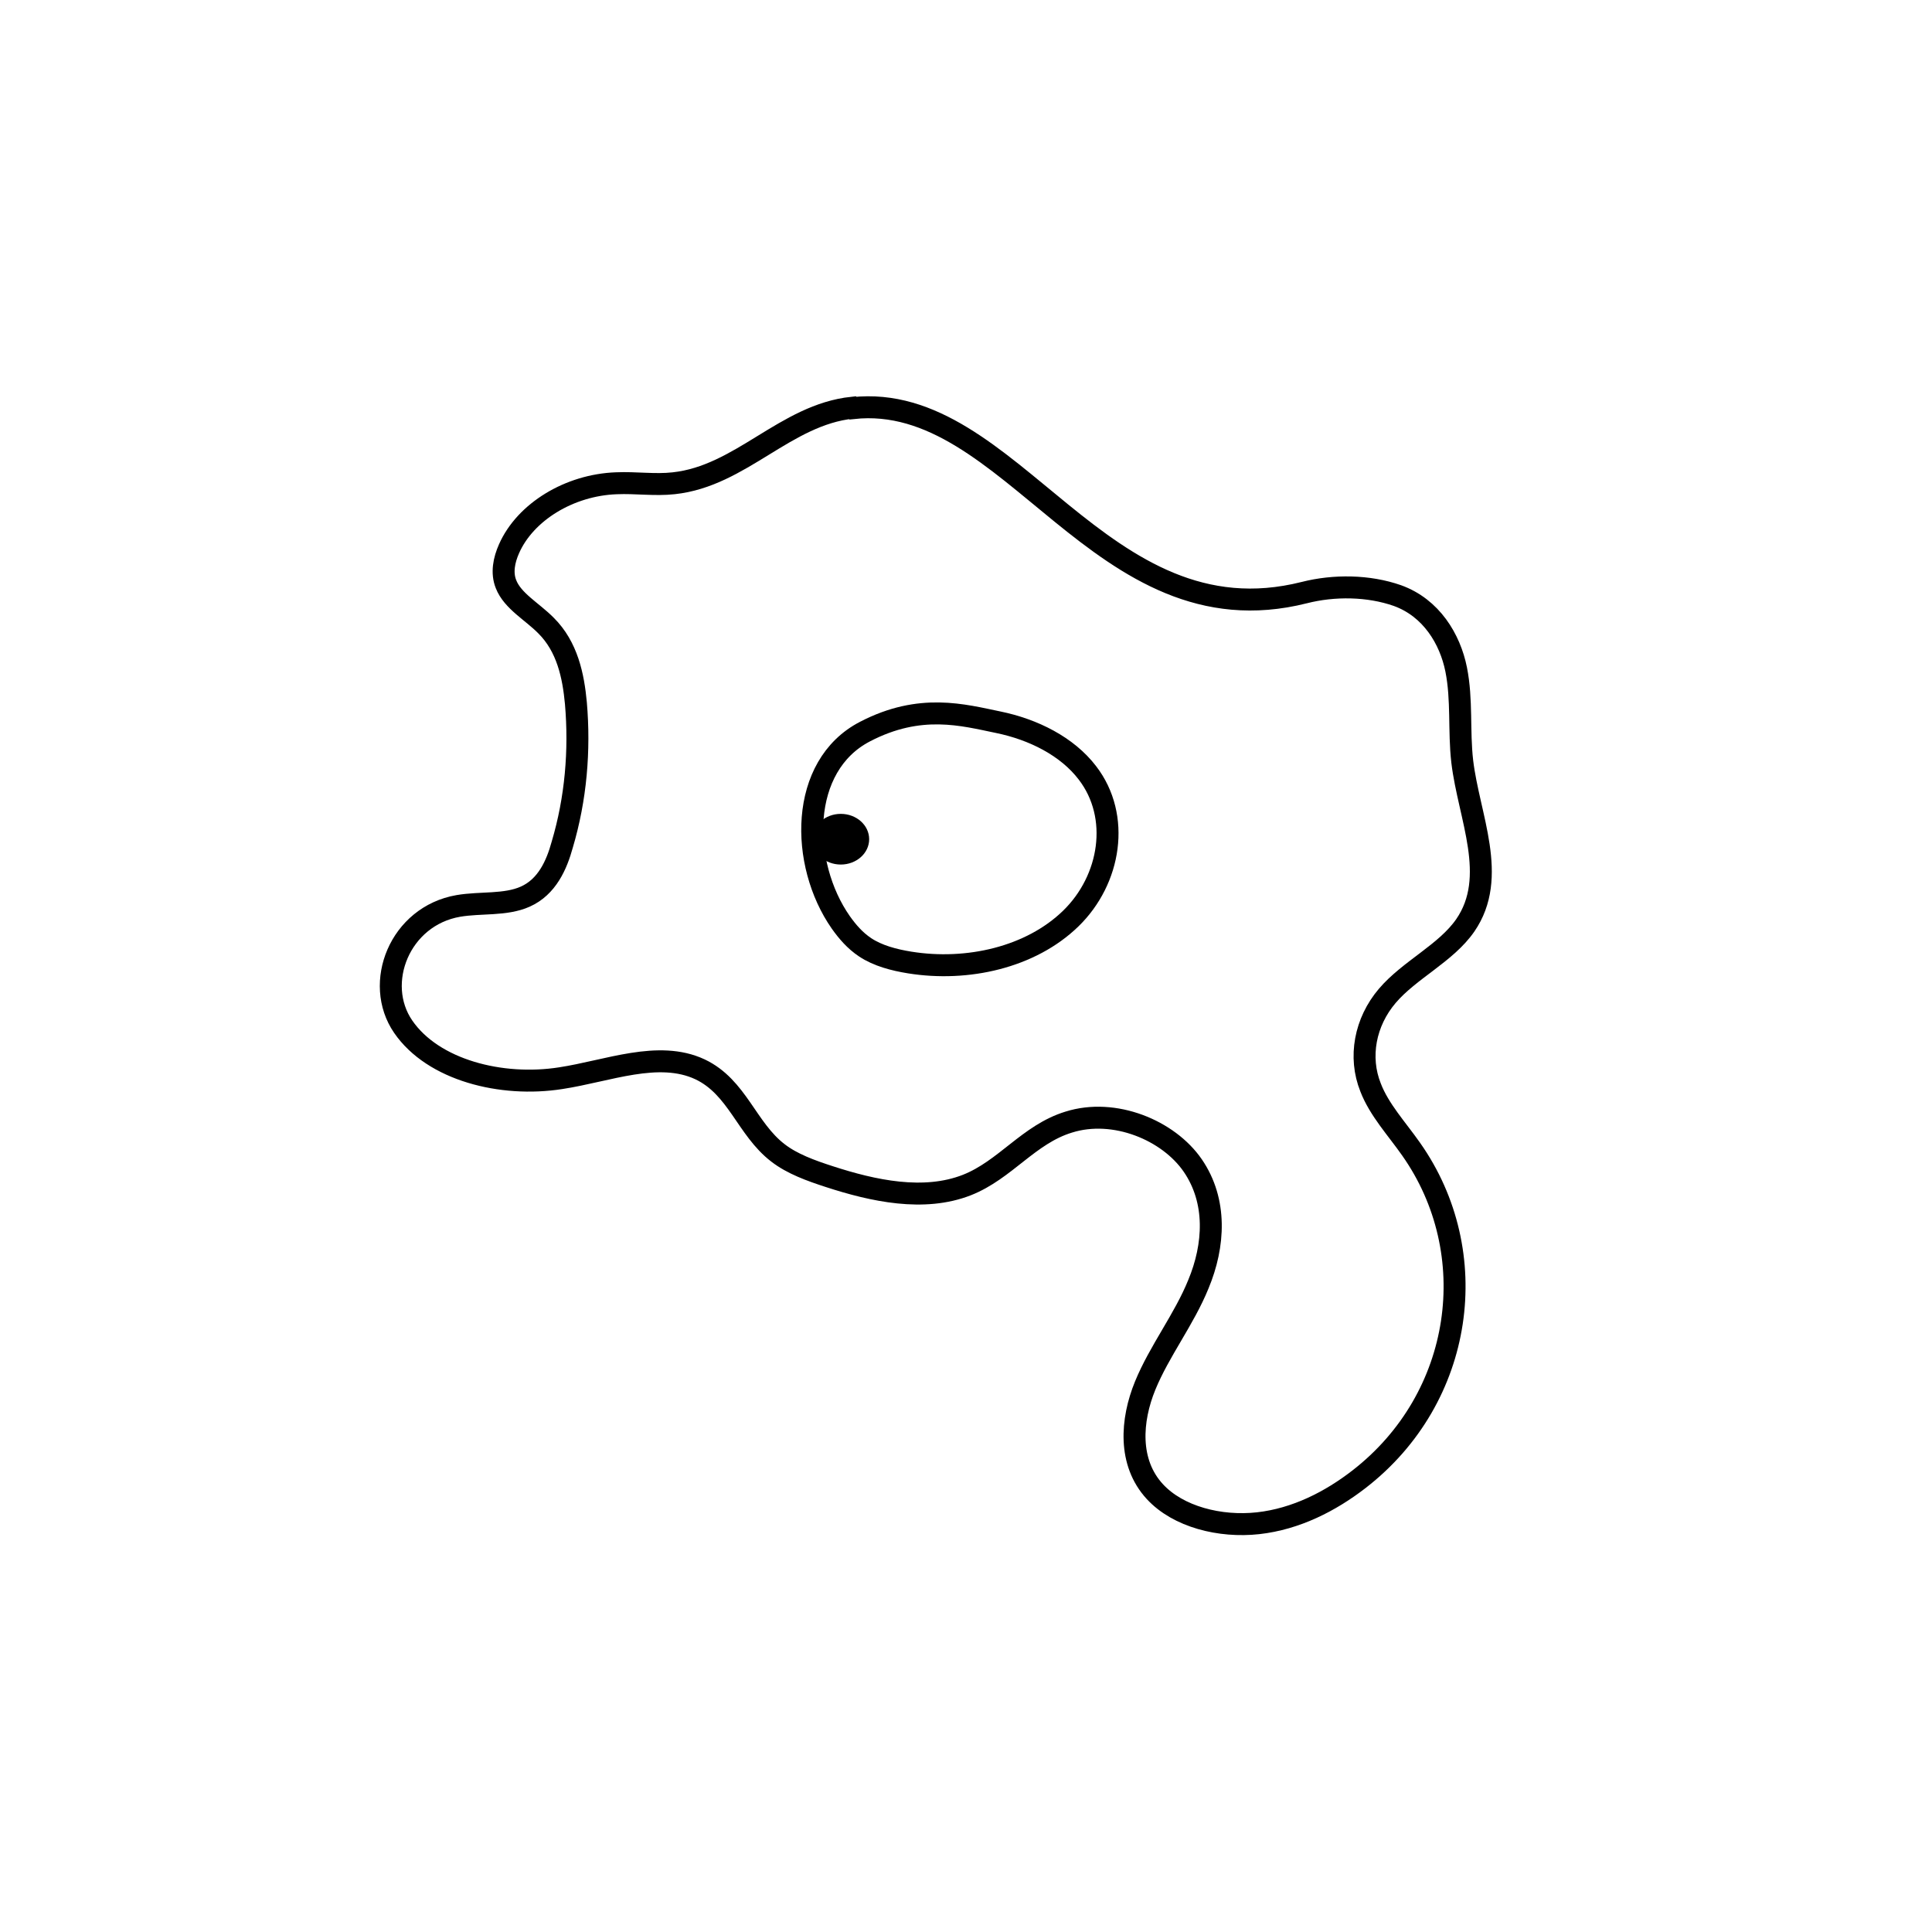 <svg width="1760" height="1760" viewBox="0 0 1760 1760" fill="none" xmlns="http://www.w3.org/2000/svg">
<rect width="1760" height="1760" fill="white"/>
<path d="M776.552 371.39C715.187 377.929 675.046 433.702 613.681 440.241C596.609 442.164 579.078 439.472 561.545 440.241C518.635 441.78 478.493 466.396 463.729 499.86C459.115 510.245 456.808 521.785 460.96 532.17C466.959 547.556 484.953 557.172 497.411 569.865C516.789 589.097 522.326 615.638 524.633 640.639C528.324 683.719 524.633 727.569 512.176 769.495C507.1 787.958 498.333 807.958 478.494 816.805C460.499 824.883 437.891 821.805 417.589 825.267C364.068 834.499 340.076 895.657 367.298 935.276C394.52 974.894 456.809 990.664 510.792 982.202C553.701 975.663 599.84 956.431 637.674 974.125C671.817 990.28 680.121 1028.36 708.728 1050.28C721.647 1060.28 738.718 1066.44 755.329 1071.82C795.47 1084.9 841.609 1094.9 880.827 1079.52C915.893 1065.67 937.117 1033.36 973.567 1022.21C1015.09 1009.13 1064.46 1029.51 1086.61 1061.82C1108.75 1094.13 1106.45 1134.52 1091.68 1169.91C1078.76 1201.83 1056.16 1230.68 1043.24 1262.22C1030.32 1293.76 1027.55 1332.23 1052 1358.77C1073.23 1381.85 1111.52 1391.46 1146.13 1387.62C1180.73 1383.77 1212.11 1367.61 1237.94 1347.61C1333.91 1273.38 1351.91 1141.06 1285.47 1046.82C1272.55 1028.36 1256.4 1011.05 1248.56 990.664C1237.48 962.97 1243.48 931.044 1263.78 907.196C1284.08 883.348 1317.3 868.348 1334.84 842.962C1365.29 798.728 1338.07 744.108 1332.07 693.72C1328.84 665.641 1332.07 637.563 1326.53 609.868C1320.99 582.174 1303.92 553.711 1273.01 542.556C1246.71 533.325 1215.34 532.94 1188.11 539.863C1001.71 586.79 921.891 356.004 777.014 371.775L776.552 371.39Z" fill="white" stroke="black" stroke-width="20" stroke-miterlimit="10"/>
<path d="M788.089 666.409C727.646 697.566 728.57 786.802 765.943 840.267C771.941 848.73 778.861 856.807 788.089 862.961C799.624 870.654 814.388 874.501 828.691 876.809C881.29 885.271 938.965 872.193 975.415 836.806C1011.86 801.419 1021.09 743.722 990.64 704.104C972.185 679.871 941.271 664.486 909.435 657.947C877.599 651.408 838.38 640.254 788.089 666.409Z" fill="white" stroke="black" stroke-width="20" stroke-miterlimit="10"/>
<path d="M765.943 787.572C780.213 787.572 791.781 777.239 791.781 764.493C791.781 751.747 780.213 741.414 765.943 741.414C751.673 741.414 740.105 751.747 740.105 764.493C740.105 777.239 751.673 787.572 765.943 787.572Z" fill="black"/>
</svg>
